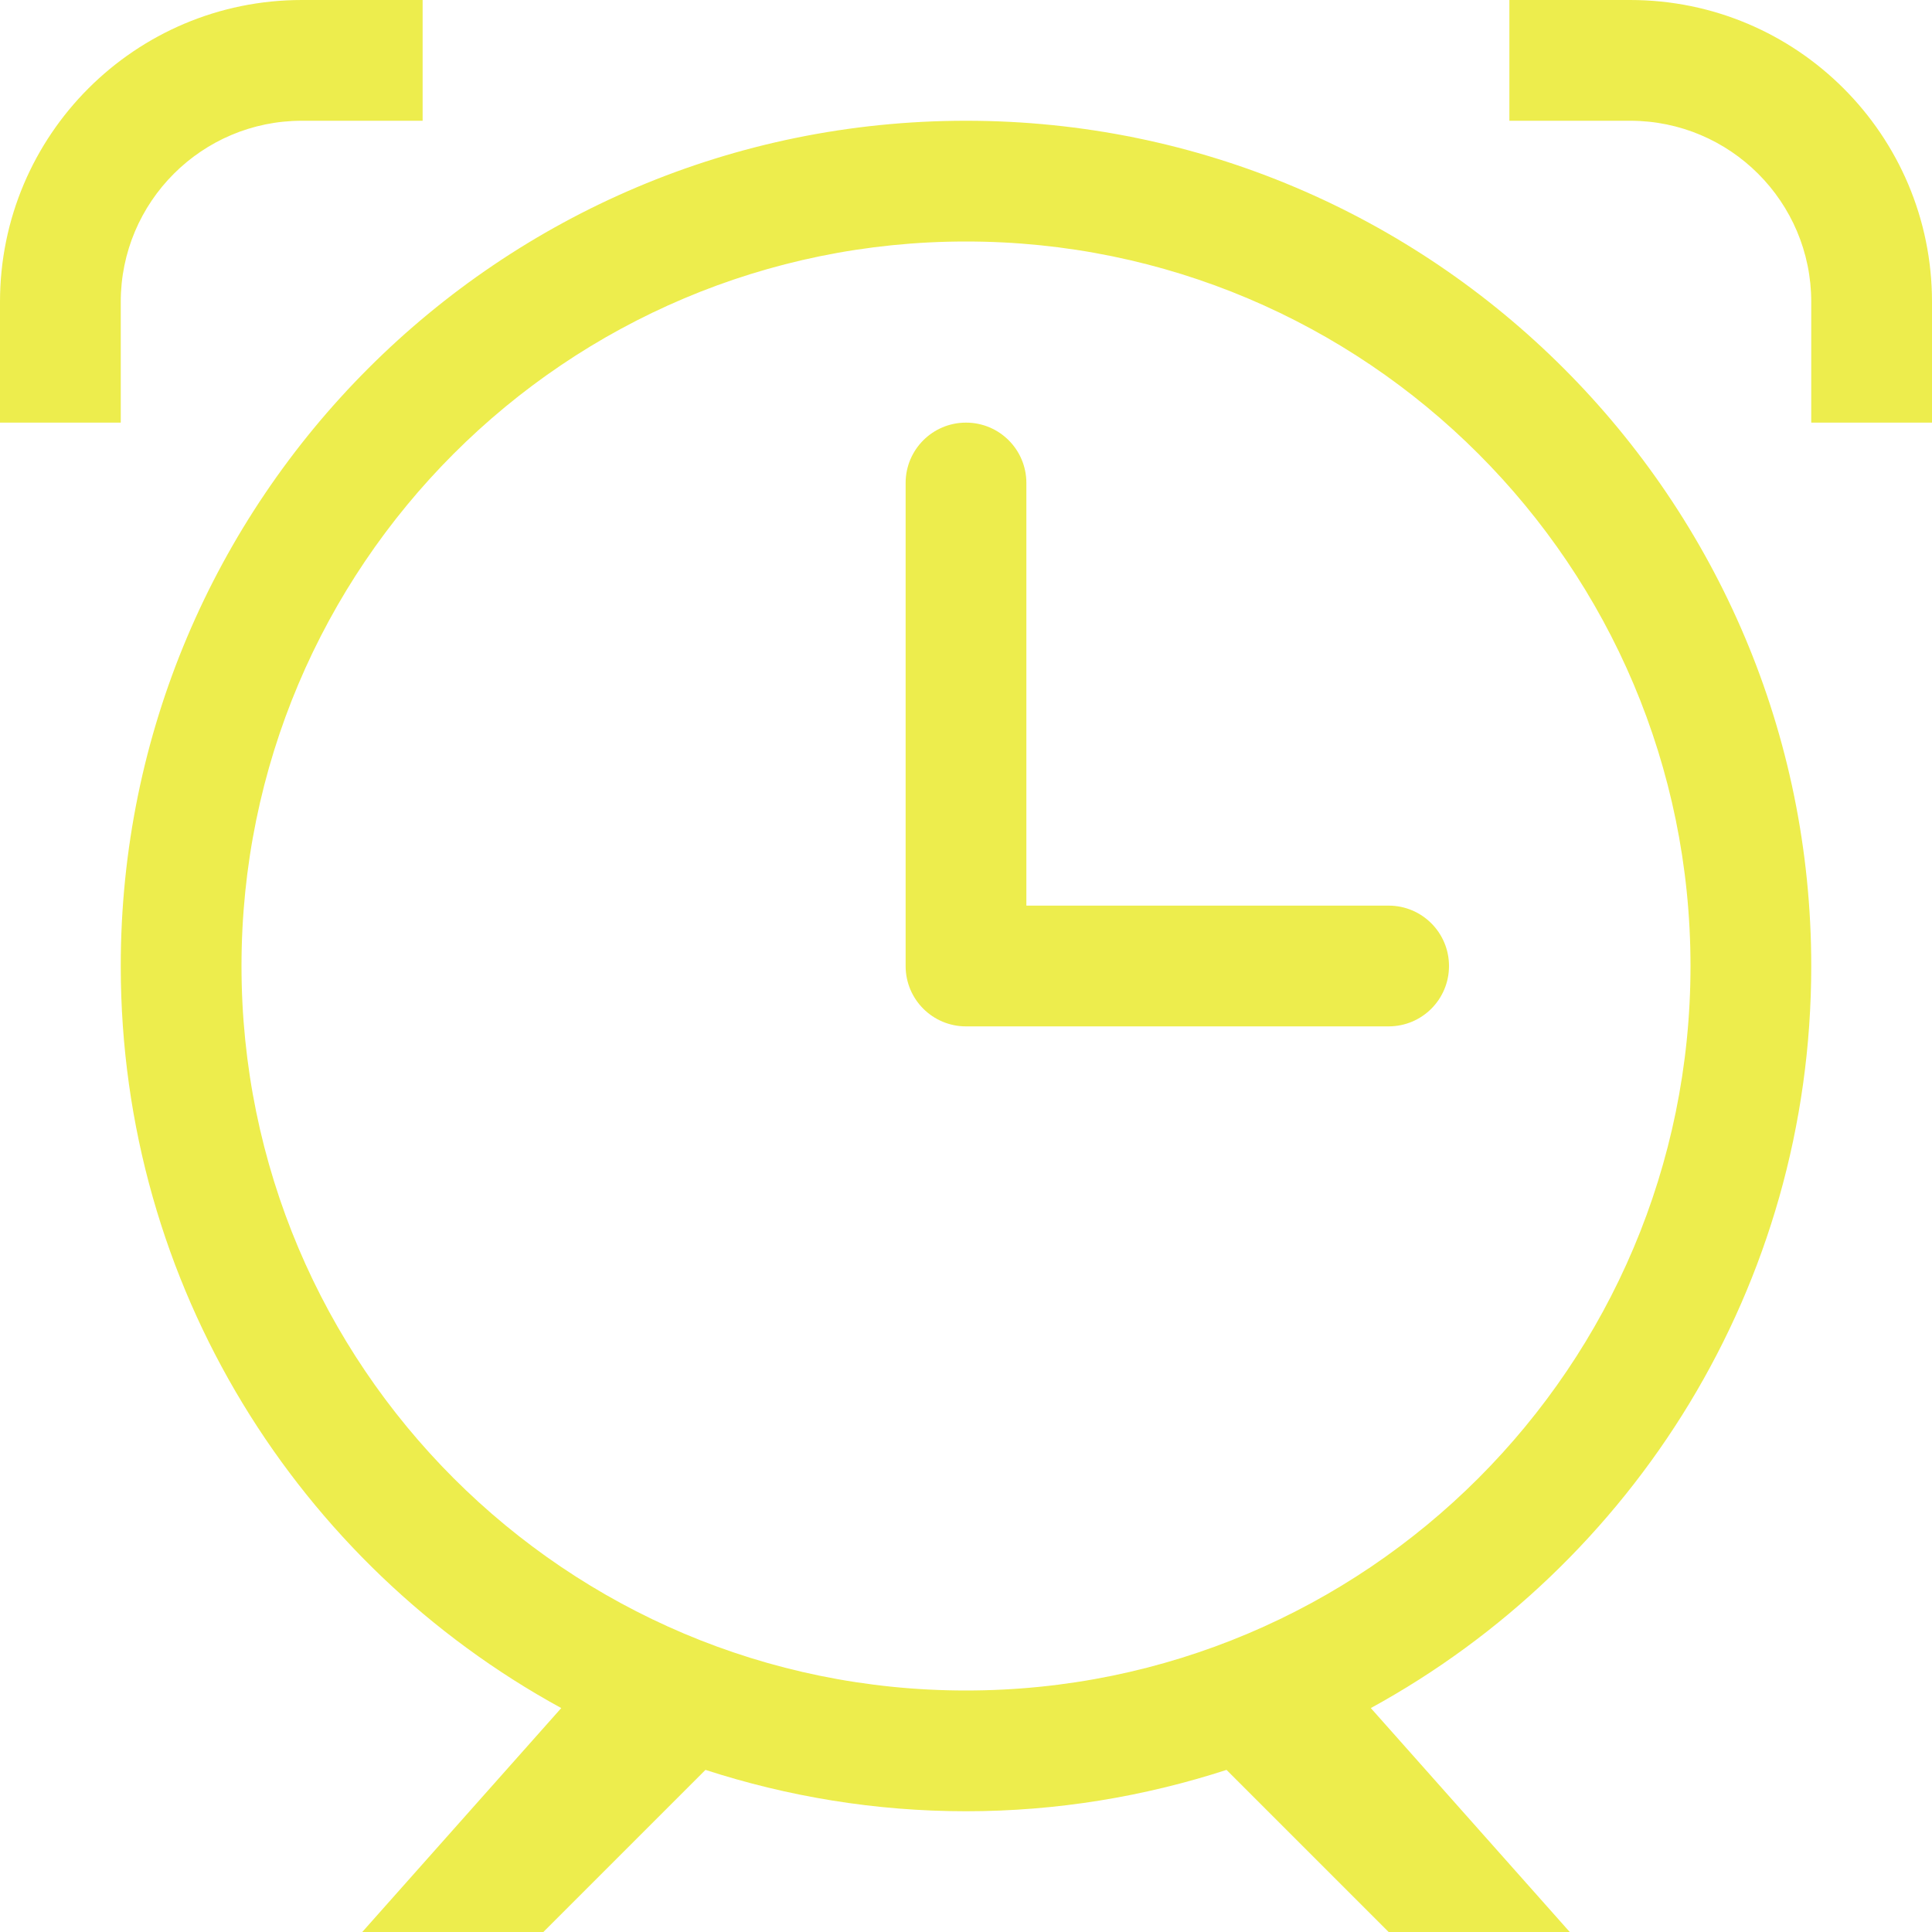 <?xml version="1.0" encoding="UTF-8" standalone="no"?>
<svg width="32px" height="32px" viewBox="0 0 32 32" version="1.1"
  xmlns="http://www.w3.org/2000/svg"
  xmlns:xlink="http://www.w3.org/1999/xlink"
  xmlns:sketch="http://www.bohemiancoding.com/sketch/ns">
  <!-- Generator: Sketch Beta 3.3.2 (12041) - http://www.bohemiancoding.com/sketch -->
  <title>alarm</title>
  <desc>Created with Sketch Beta.</desc>
  <defs></defs>
  <g id="Page-1" stroke="none" stroke-width="1" fill="none" fill-rule="evenodd" sketch:type="MSPage">
    <g id="Icon-Set" sketch:type="MSLayerGroup" transform="translate(-360, -359)" fill="#eded4d">
      <path d="M387,359 L385,359 L385,361 L387,361 C388.657,361 390,362.343 390,364 L390,366 L392,366 L392,364 C392,361.238 389.762,359 387,359 L387,359 Z M376,387 C369.373,387 364,381.628 364,375 C364,368.373 369.373,363 376,363 C382.627,363 388,368.373 388,375 C388,381.628 382.627,387 376,387 L376,387 Z M390,375 C390,367.269 383.732,361 376,361 C368.268,361 362,367.269 362,375 C362,380.303 364.949,384.915 369.296,387.291 L366,391 L369,391 L371.685,388.315 C373.045,388.756 374.493,389 376,389 C377.507,389 378.955,388.756 380.315,388.315 L383,391 L386,391 L382.705,387.291 C387.051,384.915 390,380.303 390,375 L390,375 Z M383,374 L377,374 L377,367 C377,366.447 376.553,366 376,366 C375.447,366 375,366.447 375,367 L375,375 C375,375.553 375.447,376 376,376 L383,376 C383.553,376 384,375.553 384,375 C384,374.448 383.553,374 383,374 L383,374 Z M362,364 C362,362.343 363.343,361 365,361 L367,361 L367,359 L365,359 C362.238,359 360,361.238 360,364 L360,366 L362,366 L362,364 L362,364 Z" id="alarm" sketch:type="MSShapeGroup"></path>
    </g>
  </g>
</svg>